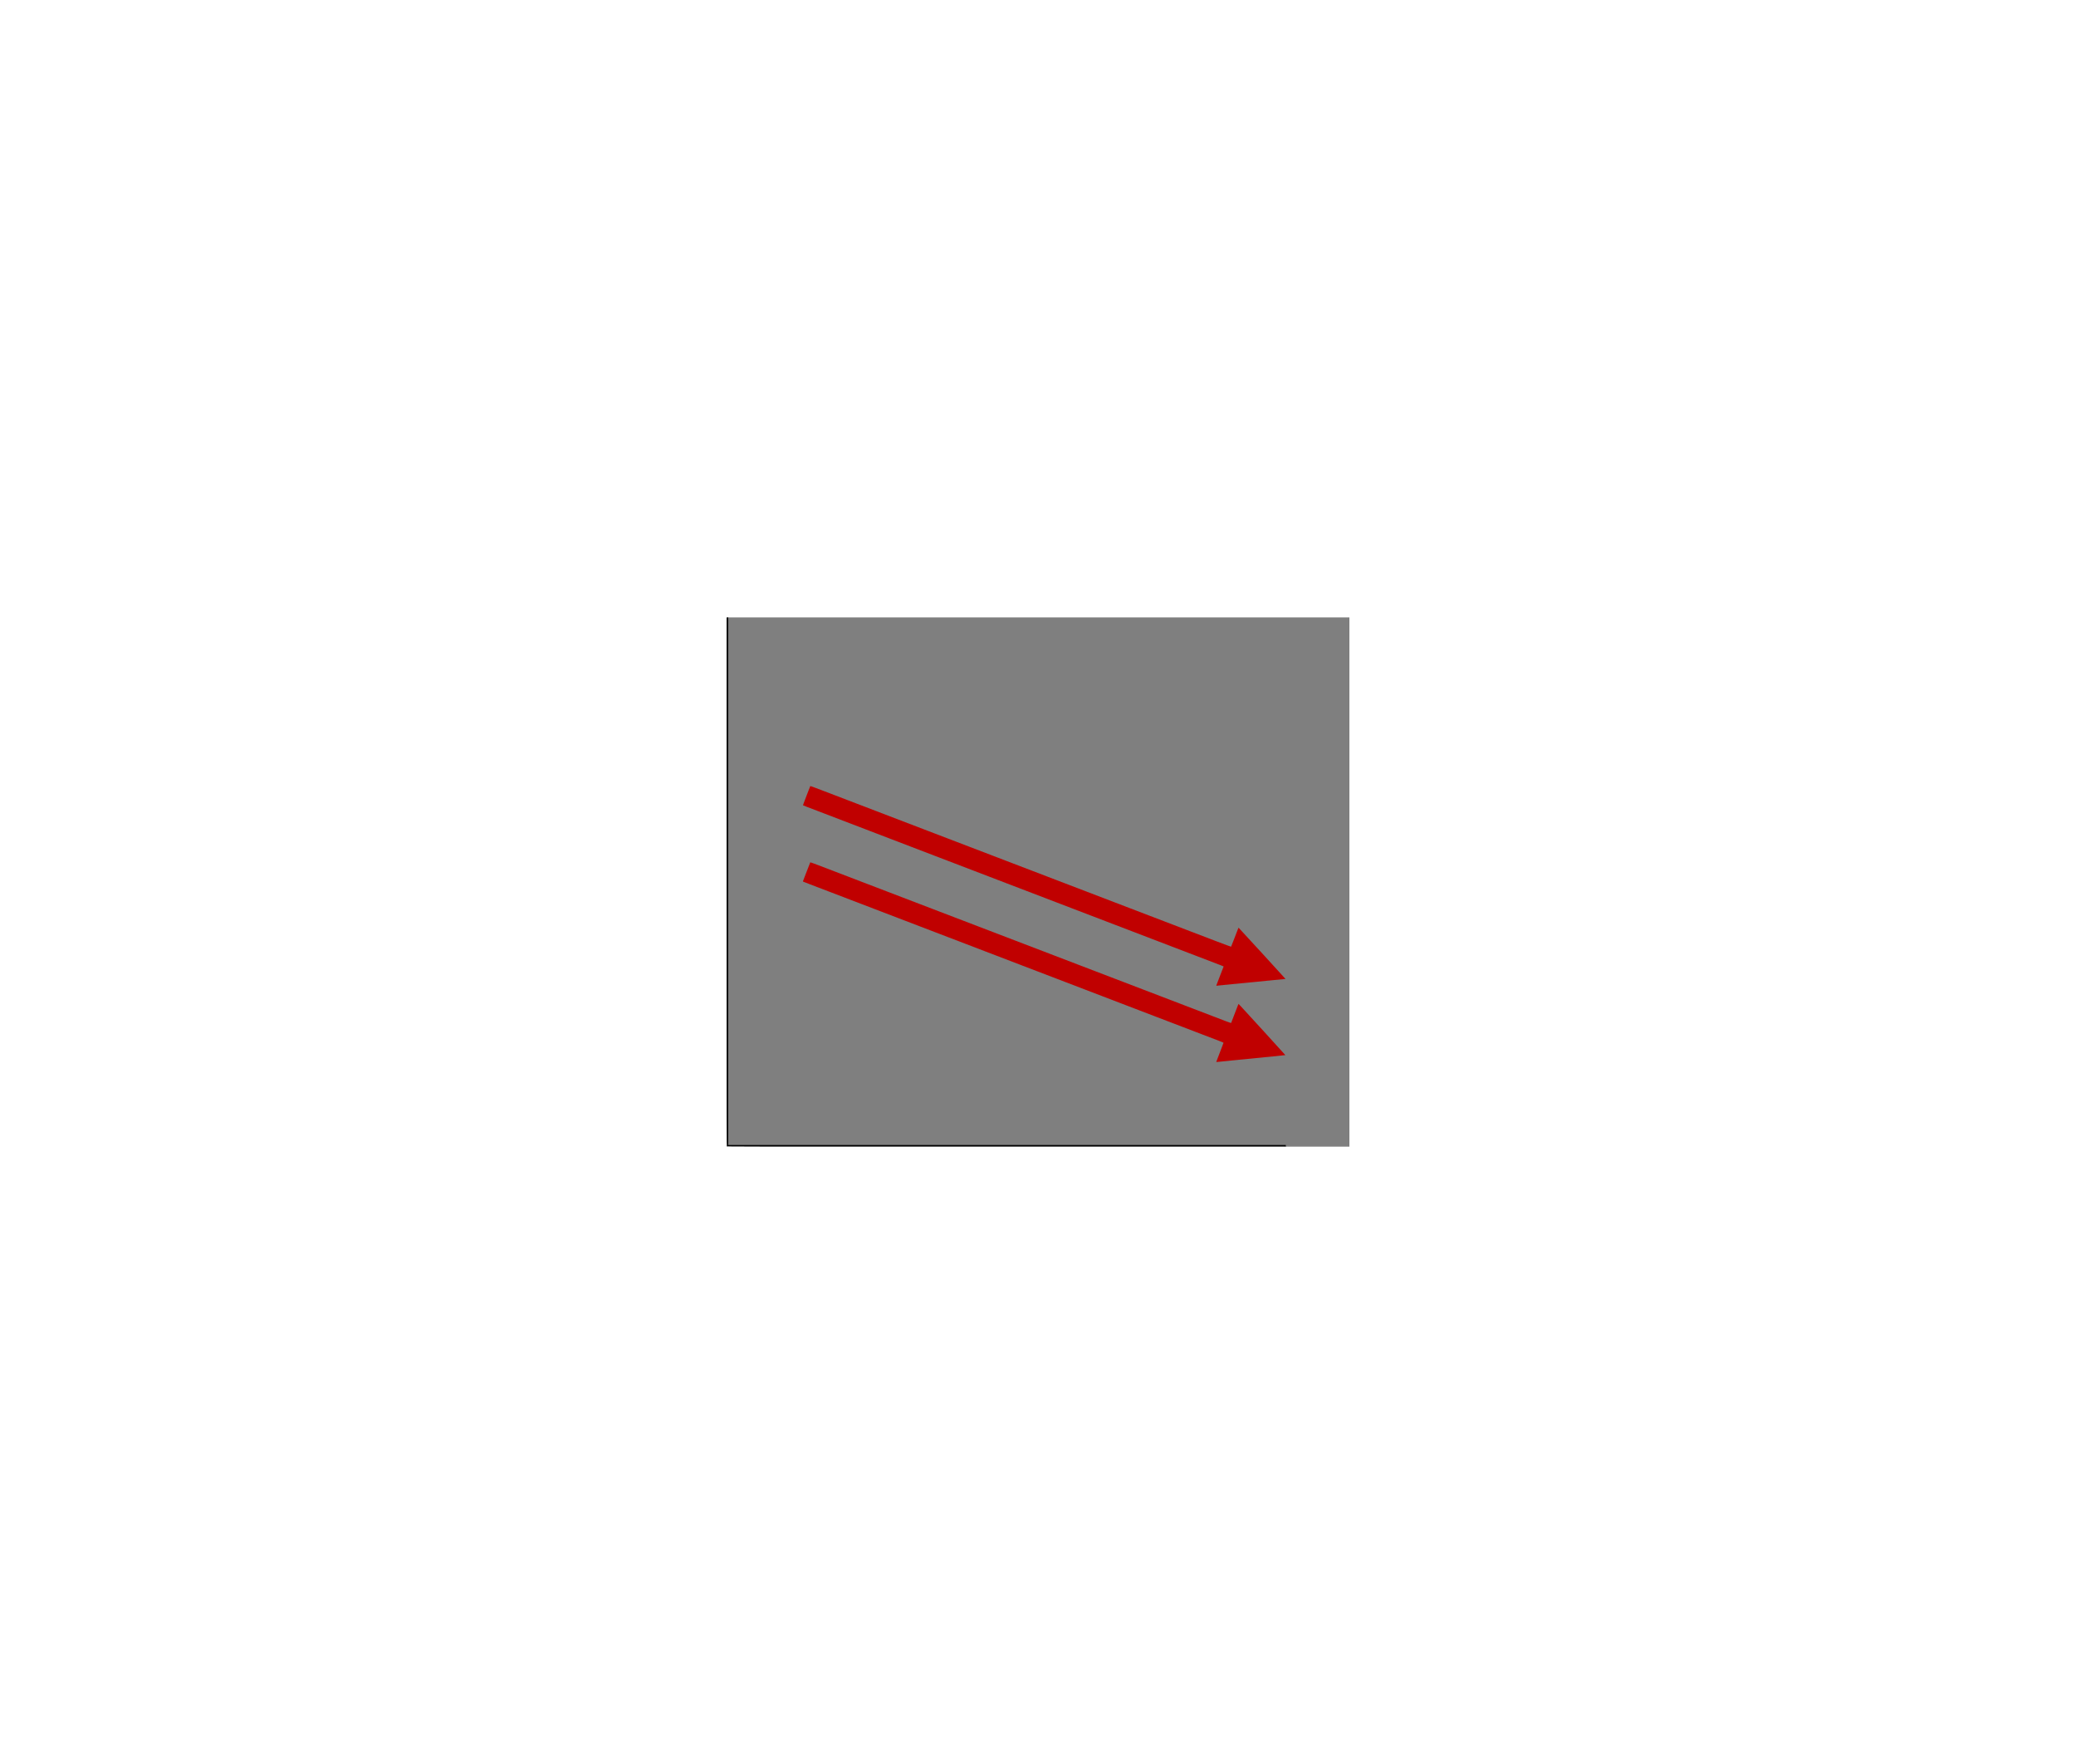<svg 
    class="img-fluid" id="outputsvg" 
    xmlns="http://www.w3.org/2000/svg" 
    style="transform: matrix(0.3, 0, 0, 0.3, 0, 0.073); transform-origin: 50% 50%; cursor: move;" 
    width="3438" height="2921" viewBox="0 0 34380 29210">
    <g id="l1BzUzlg4fSzYdlLH0Z37I5" fill="rgb(127,127,127)" style="transform: none;">
        <g>
            <path id="pVzvQXRTZ" d="M0 29175 c0 -32 2 -35 30 -35 l30 0 0 -14570 0 -14570 17160 0 17160 0 0 14605 0 14605 -1770 0 -1770 0 0 -30 0 -30 -15385 0 -15385 0 0 30 c0 28 -3 30 -35 30 -33 0 -35 -2 -35 -35z m27440 -4710 c140 -14 372 -36 515 -50 143 -14 301 -29 350 -35 50 -5 140 -14 200 -20 61 -6 295 -28 520 -50 226 -22 473 -46 550 -55 77 -8 259 -26 405 -40 377 -36 773 -75 786 -78 6 -1 -209 -243 -479 -537 -520 -567 -1995 -2179 -2007 -2193 -8 -9 -21 23 -249 618 l-148 390 -37 3 c-27 2 -96 -19 -264 -84 -125 -47 -418 -160 -652 -249 -234 -90 -762 -292 -1175 -450 -412 -158 -1038 -397 -1390 -532 -352 -135 -1004 -384 -1450 -555 -445 -171 -884 -338 -975 -373 -91 -35 -455 -174 -810 -310 -355 -136 -690 -264 -745 -285 -109 -41 -320 -122 -1045 -400 -261 -100 -839 -321 -1285 -492 -445 -170 -1174 -449 -1620 -620 -445 -171 -884 -338 -975 -373 -91 -35 -455 -174 -810 -310 -355 -136 -690 -264 -745 -285 -113 -43 -278 -106 -1275 -488 -388 -148 -955 -366 -1260 -482 -305 -117 -622 -238 -705 -270 -945 -362 -1549 -593 -1685 -645 -91 -34 -426 -163 -745 -285 -319 -122 -654 -251 -745 -285 -91 -35 -271 -103 -400 -153 -707 -270 -1827 -699 -2113 -809 -180 -69 -330 -123 -333 -120 -8 7 -384 990 -381 994 2 1 140 55 308 119 167 64 390 149 494 189 734 281 1006 385 1425 545 261 100 626 240 810 310 184 71 760 291 1280 490 520 199 1096 420 1280 490 184 70 549 210 810 310 261 100 570 218 685 262 116 44 296 113 400 153 105 40 314 121 465 178 261 100 1220 467 2095 802 725 278 1684 645 2025 775 184 70 549 210 810 310 261 100 570 218 685 262 116 44 296 113 400 153 105 40 314 121 465 178 261 100 1220 467 2095 802 725 278 1684 645 2025 775 184 70 549 210 810 310 261 100 570 218 685 262 116 44 296 113 400 153 105 40 314 121 465 178 151 58 624 239 1050 402 426 163 877 336 1002 383 l228 87 0 41 c0 28 -28 114 -86 265 -47 123 -130 341 -185 485 -54 143 -99 264 -99 268 0 4 21 5 48 2 26 -3 162 -17 302 -31z m20 -4210 c135 -13 432 -42 660 -65 228 -22 483 -47 565 -55 83 -9 312 -31 510 -50 198 -20 515 -51 705 -70 190 -19 464 -46 609 -60 146 -14 266 -27 267 -28 3 -5 -2492 -2721 -2501 -2722 -5 0 -19 27 -32 60 -13 33 -99 258 -191 500 l-169 440 -39 3 c-31 2 -205 -61 -879 -319 -462 -177 -915 -350 -1007 -385 -93 -35 -243 -93 -335 -128 -93 -35 -535 -204 -983 -376 -448 -171 -1056 -404 -1350 -517 -1056 -404 -1291 -494 -1715 -656 -488 -188 -1764 -676 -2265 -867 -184 -70 -472 -181 -640 -245 -168 -64 -379 -145 -470 -180 -91 -35 -349 -133 -575 -220 -225 -86 -619 -237 -875 -335 -256 -98 -697 -267 -980 -375 -283 -108 -648 -248 -810 -310 -366 -140 -1839 -704 -2130 -815 -118 -45 -406 -155 -640 -245 -234 -90 -580 -222 -770 -295 -521 -199 -1427 -546 -2065 -790 -313 -120 -1072 -410 -1685 -645 -613 -235 -1392 -533 -1730 -662 -1167 -447 -1255 -480 -1276 -487 -16 -5 -24 -2 -29 11 -3 10 -43 113 -87 228 -44 116 -127 331 -184 479 -57 149 -102 271 -100 273 2 2 84 35 182 72 643 247 1034 396 1269 486 149 57 1166 446 2260 865 1095 419 2085 798 2200 842 210 80 574 220 1340 513 226 86 532 203 680 260 149 57 801 306 1450 555 649 248 1592 609 2095 802 1733 663 2056 787 2530 968 261 100 599 229 750 287 151 58 331 127 400 153 69 27 278 107 465 178 187 72 707 270 1155 442 793 304 1496 573 2665 1020 314 120 784 300 1045 400 261 100 599 229 750 287 151 58 408 156 570 218 162 62 491 188 730 279 738 283 670 254 670 285 0 14 -14 62 -31 106 -36 92 -179 467 -280 731 -38 100 -69 185 -69 189 0 7 0 7 370 -30z"></path>
        </g>
    </g>
    <g id="l4TzGovPuKBovnv3oogQklc" fill="rgb(192,0,0)" style="transform: none;">
        <g>
            <path id="p1EvtmBJP0" d="M27030 24537 c0 -4 9 -30 21 -59 20 -51 149 -389 305 -797 41 -107 74 -199 74 -205 0 -6 -103 -50 -228 -98 -125 -47 -576 -220 -1002 -383 -426 -163 -899 -344 -1050 -402 -151 -57 -360 -138 -465 -178 -104 -40 -284 -109 -400 -153 -115 -44 -424 -162 -685 -262 -261 -100 -626 -240 -810 -310 -341 -130 -1300 -497 -2025 -775 -875 -335 -1834 -702 -2095 -802 -151 -57 -360 -138 -465 -178 -104 -40 -284 -109 -400 -153 -115 -44 -424 -162 -685 -262 -261 -100 -626 -240 -810 -310 -341 -130 -1300 -497 -2025 -775 -875 -335 -1834 -702 -2095 -802 -151 -57 -360 -138 -465 -178 -104 -40 -284 -109 -400 -153 -115 -44 -424 -162 -685 -262 -261 -100 -626 -240 -810 -310 -184 -70 -760 -291 -1280 -490 -520 -199 -1096 -419 -1280 -490 -184 -70 -549 -210 -810 -310 -261 -100 -646 -247 -855 -327 -209 -80 -465 -178 -570 -218 -104 -40 -314 -120 -465 -178 -385 -147 -362 -137 -355 -156 4 -9 95 -245 202 -526 108 -280 199 -514 203 -519 5 -4 196 64 427 152 1758 674 2256 864 2473 947 91 34 426 163 745 285 319 122 654 251 745 285 136 52 740 283 1685 645 83 32 400 153 705 270 305 116 872 334 1260 482 997 382 1162 445 1275 488 55 21 390 149 745 285 355 136 719 275 810 310 91 35 530 202 975 373 446 171 1175 450 1620 620 446 171 1024 392 1285 492 725 278 936 359 1045 400 55 21 390 149 745 285 355 136 719 275 810 310 91 35 530 202 975 373 446 171 1098 420 1450 555 352 135 978 374 1390 532 413 158 941 360 1175 450 234 89 528 202 653 250 126 48 232 83 237 79 6 -8 123 -310 368 -956 20 -54 39 -98 42 -98 3 0 64 64 135 142 72 78 653 713 1293 1411 639 698 1160 1272 1157 1275 -4 4 -339 40 -620 67 -33 3 -152 14 -265 25 -113 11 -230 23 -260 25 -30 3 -93 10 -140 15 -47 5 -274 28 -505 50 -231 22 -487 47 -570 56 -82 8 -242 24 -355 34 -113 11 -245 24 -295 30 -49 5 -117 12 -150 15 -172 16 -576 56 -612 61 -24 4 -43 4 -43 1z"></path>
            <path id="pterXBjUh" d="M27030 20327 c0 -3 20 -56 44 -119 24 -62 92 -239 151 -393 148 -389 206 -539 211 -547 4 -7 -19 -16 -666 -264 -239 -91 -568 -217 -730 -279 -162 -62 -419 -160 -570 -218 -151 -58 -489 -187 -750 -287 -261 -100 -731 -280 -1045 -400 -1169 -447 -1872 -716 -2665 -1020 -448 -172 -968 -370 -1155 -442 -187 -71 -396 -151 -465 -178 -69 -26 -249 -95 -400 -153 -151 -58 -489 -187 -750 -287 -474 -181 -797 -305 -2530 -968 -503 -193 -1446 -554 -2095 -802 -649 -249 -1301 -498 -1450 -555 -148 -57 -454 -174 -680 -260 -766 -293 -1130 -433 -1340 -513 -115 -44 -1105 -423 -2200 -842 -1094 -419 -2111 -808 -2260 -865 -148 -57 -434 -166 -635 -243 -201 -77 -468 -179 -595 -227 -126 -48 -233 -90 -237 -94 -4 -3 42 -132 101 -286 59 -154 149 -390 201 -525 51 -135 96 -249 100 -253 4 -4 144 45 311 109 167 64 349 133 404 154 55 21 359 137 675 258 316 121 1077 412 1690 647 613 235 1372 525 1685 645 638 244 1544 591 2065 790 190 73 536 205 770 295 234 90 522 200 640 245 291 111 1764 675 2130 815 162 62 527 202 810 310 283 108 724 277 980 375 256 98 650 249 875 335 226 87 484 185 575 220 91 35 302 116 470 180 168 64 456 175 640 245 501 191 1777 679 2265 867 424 162 659 252 1715 656 294 113 902 346 1350 517 448 172 889 341 980 375 206 79 356 136 1373 525 474 181 821 309 826 304 5 -5 83 -205 175 -444 212 -556 230 -602 238 -604 7 -1 2588 2814 2588 2824 0 3 -8 6 -18 7 -45 3 -588 56 -902 88 -190 19 -507 50 -705 70 -198 19 -427 41 -510 50 -82 8 -337 33 -565 55 -228 23 -525 52 -660 65 -135 14 -274 27 -310 30 -36 3 -84 8 -107 12 -24 3 -43 3 -43 0z"></path>
        </g>
    </g>
    <g id="l4a9O8Dejp7mdCdiCSBj8Ka" fill="rgb(0,0,0)" style="transform: none;">
        <g>
            <path id="pyFzZQ4St" d="M40 29190 c0 -13 -7 -20 -20 -20 -20 0 -20 -7 -20 -14585 l0 -14585 45 0 45 0 0 14560 0 14560 15390 0 15390 0 0 45 0 45 -15415 0 c-15408 0 -15415 0 -15415 -20z"></path>
        </g>
    </g>
    <g id="l1gtRQiyYA5R7UTDiui4DXK" fill="rgb(46,46,46)" style="transform: none;">
        <g style="transform: none;"></g>
    </g>
</svg>